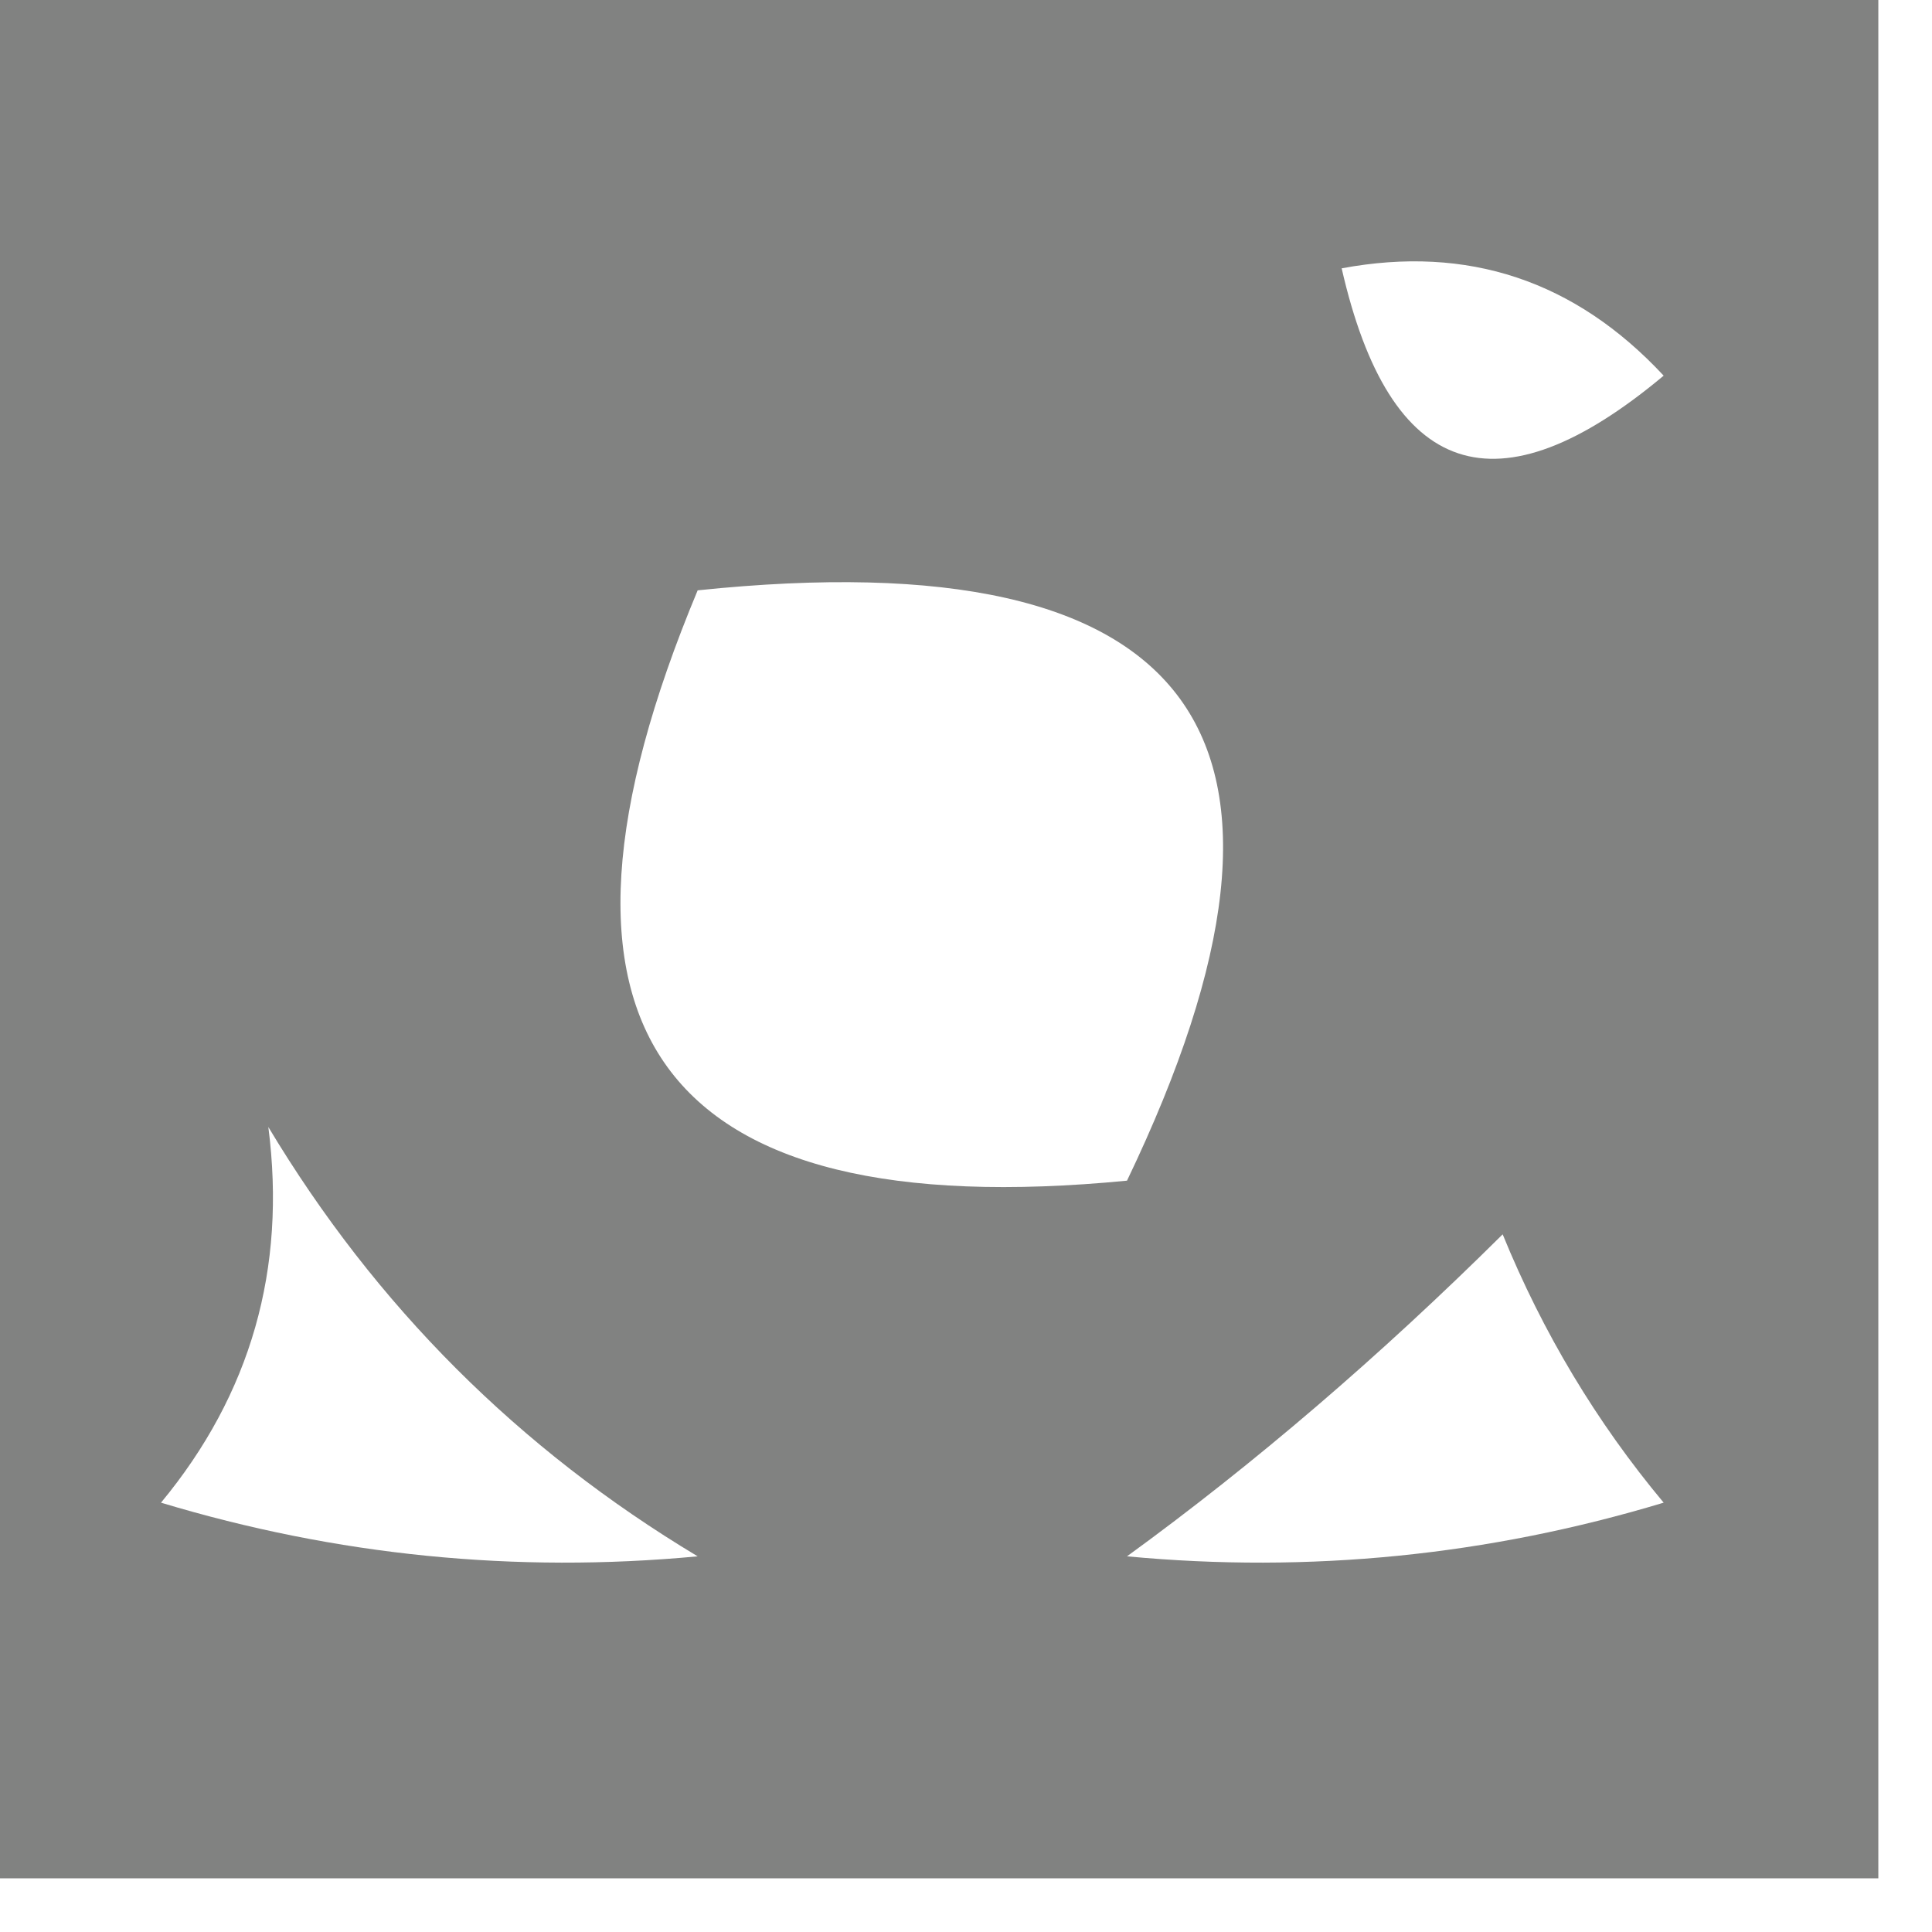 <?xml version="1.0" encoding="UTF-8"?>
<!DOCTYPE svg PUBLIC "-//W3C//DTD SVG 1.1//EN" "http://www.w3.org/Graphics/SVG/1.1/DTD/svg11.dtd">
<svg xmlns="http://www.w3.org/2000/svg" version="1.1" width="18px" height="18px" style="shape-rendering:geometricPrecision; text-rendering:geometricPrecision; image-rendering:optimizeQuality; fill-rule:evenodd; clip-rule:evenodd" xmlns:xlink="http://www.w3.org/1999/xlink">
<g><path style="opacity:0.816" fill="#656665" d="M -0.5,-0.5 C 5.5,-0.5 11.5,-0.5 17.5,-0.5C 17.5,5.5 17.5,11.5 17.5,17.5C 11.5,17.5 5.5,17.5 -0.5,17.5C -0.5,11.5 -0.5,5.5 -0.5,-0.5 Z M 12.5,2.5 C 13.675,2.281 14.675,2.614 15.5,3.5C 13.948,4.798 12.948,4.465 12.5,2.5 Z M 6.5,5.5 C 11.159,5.015 12.492,6.848 10.5,11C 6.126,11.424 4.792,9.591 6.5,5.5 Z M 2.5,10.5 C 3.5,12.167 4.833,13.5 6.5,14.5C 4.801,14.66 3.134,14.493 1.5,14C 2.337,12.989 2.67,11.822 2.5,10.5 Z M 10.5,14.5 C 11.688,13.636 12.855,12.636 14,11.5C 14.374,12.416 14.874,13.25 15.5,14C 13.866,14.493 12.199,14.66 10.5,14.5 Z"/></g>
</svg>
